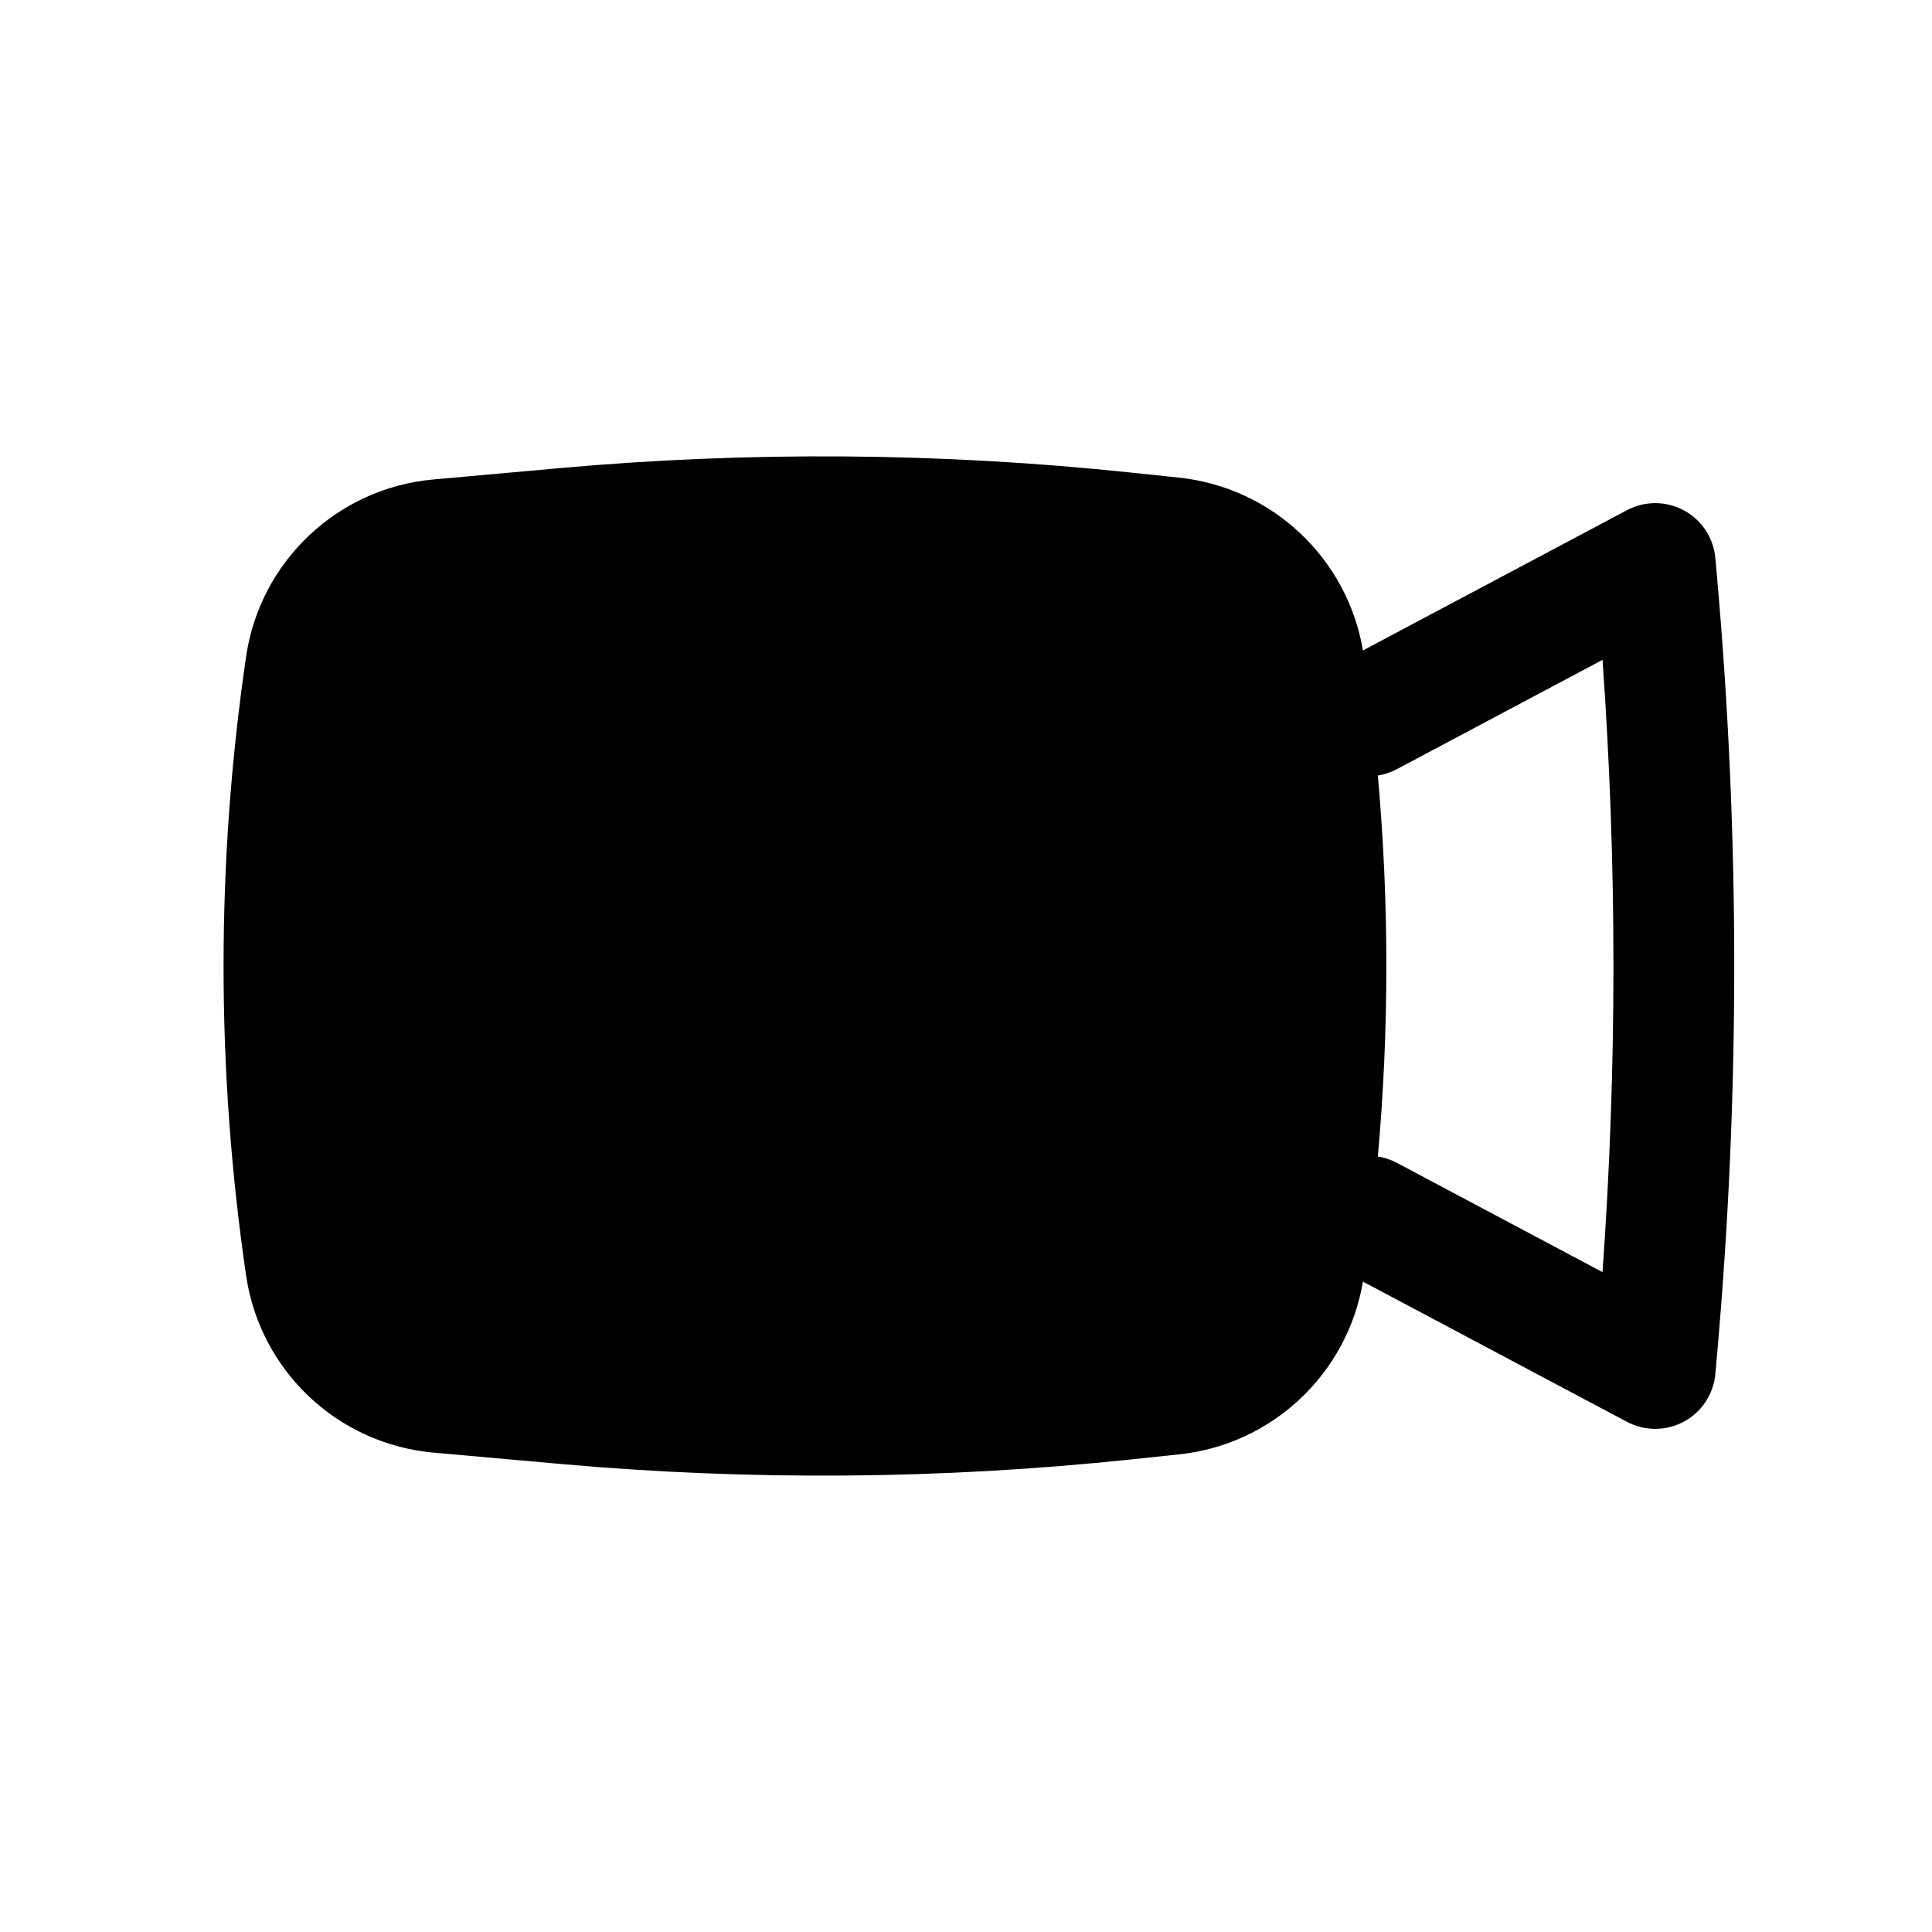 <svg width="24" height="24" viewBox="0 0 24 24" fill="none" xmlns="http://www.w3.org/2000/svg">
<path fill-rule="evenodd" clip-rule="evenodd" d="M6.966 5.814C9.319 5.604 11.687 5.622 14.036 5.869L14.644 5.933C15.804 6.055 16.737 6.934 16.931 8.08L20.21 6.338C20.432 6.22 20.698 6.221 20.92 6.341C21.141 6.461 21.287 6.684 21.309 6.935L21.334 7.218C21.613 10.4 21.613 13.6 21.334 16.782L21.309 17.066C21.287 17.316 21.141 17.539 20.92 17.659C20.698 17.779 20.432 17.78 20.21 17.662L16.931 15.921C16.737 17.066 15.804 17.946 14.644 18.067L14.036 18.131C11.687 18.378 9.319 18.396 6.966 18.186L5.385 18.045C4.193 17.938 3.23 17.028 3.057 15.844C2.684 13.295 2.684 10.705 3.057 8.157C3.23 6.973 4.193 6.062 5.385 5.956L6.966 5.814ZM17.116 14.367C17.197 14.379 17.276 14.405 17.352 14.445L19.907 15.803C20.088 13.271 20.088 10.729 19.907 8.197L17.352 9.555C17.276 9.595 17.197 9.621 17.116 9.634C17.257 11.208 17.257 12.792 17.116 14.367Z" fill="black"/>
</svg>
